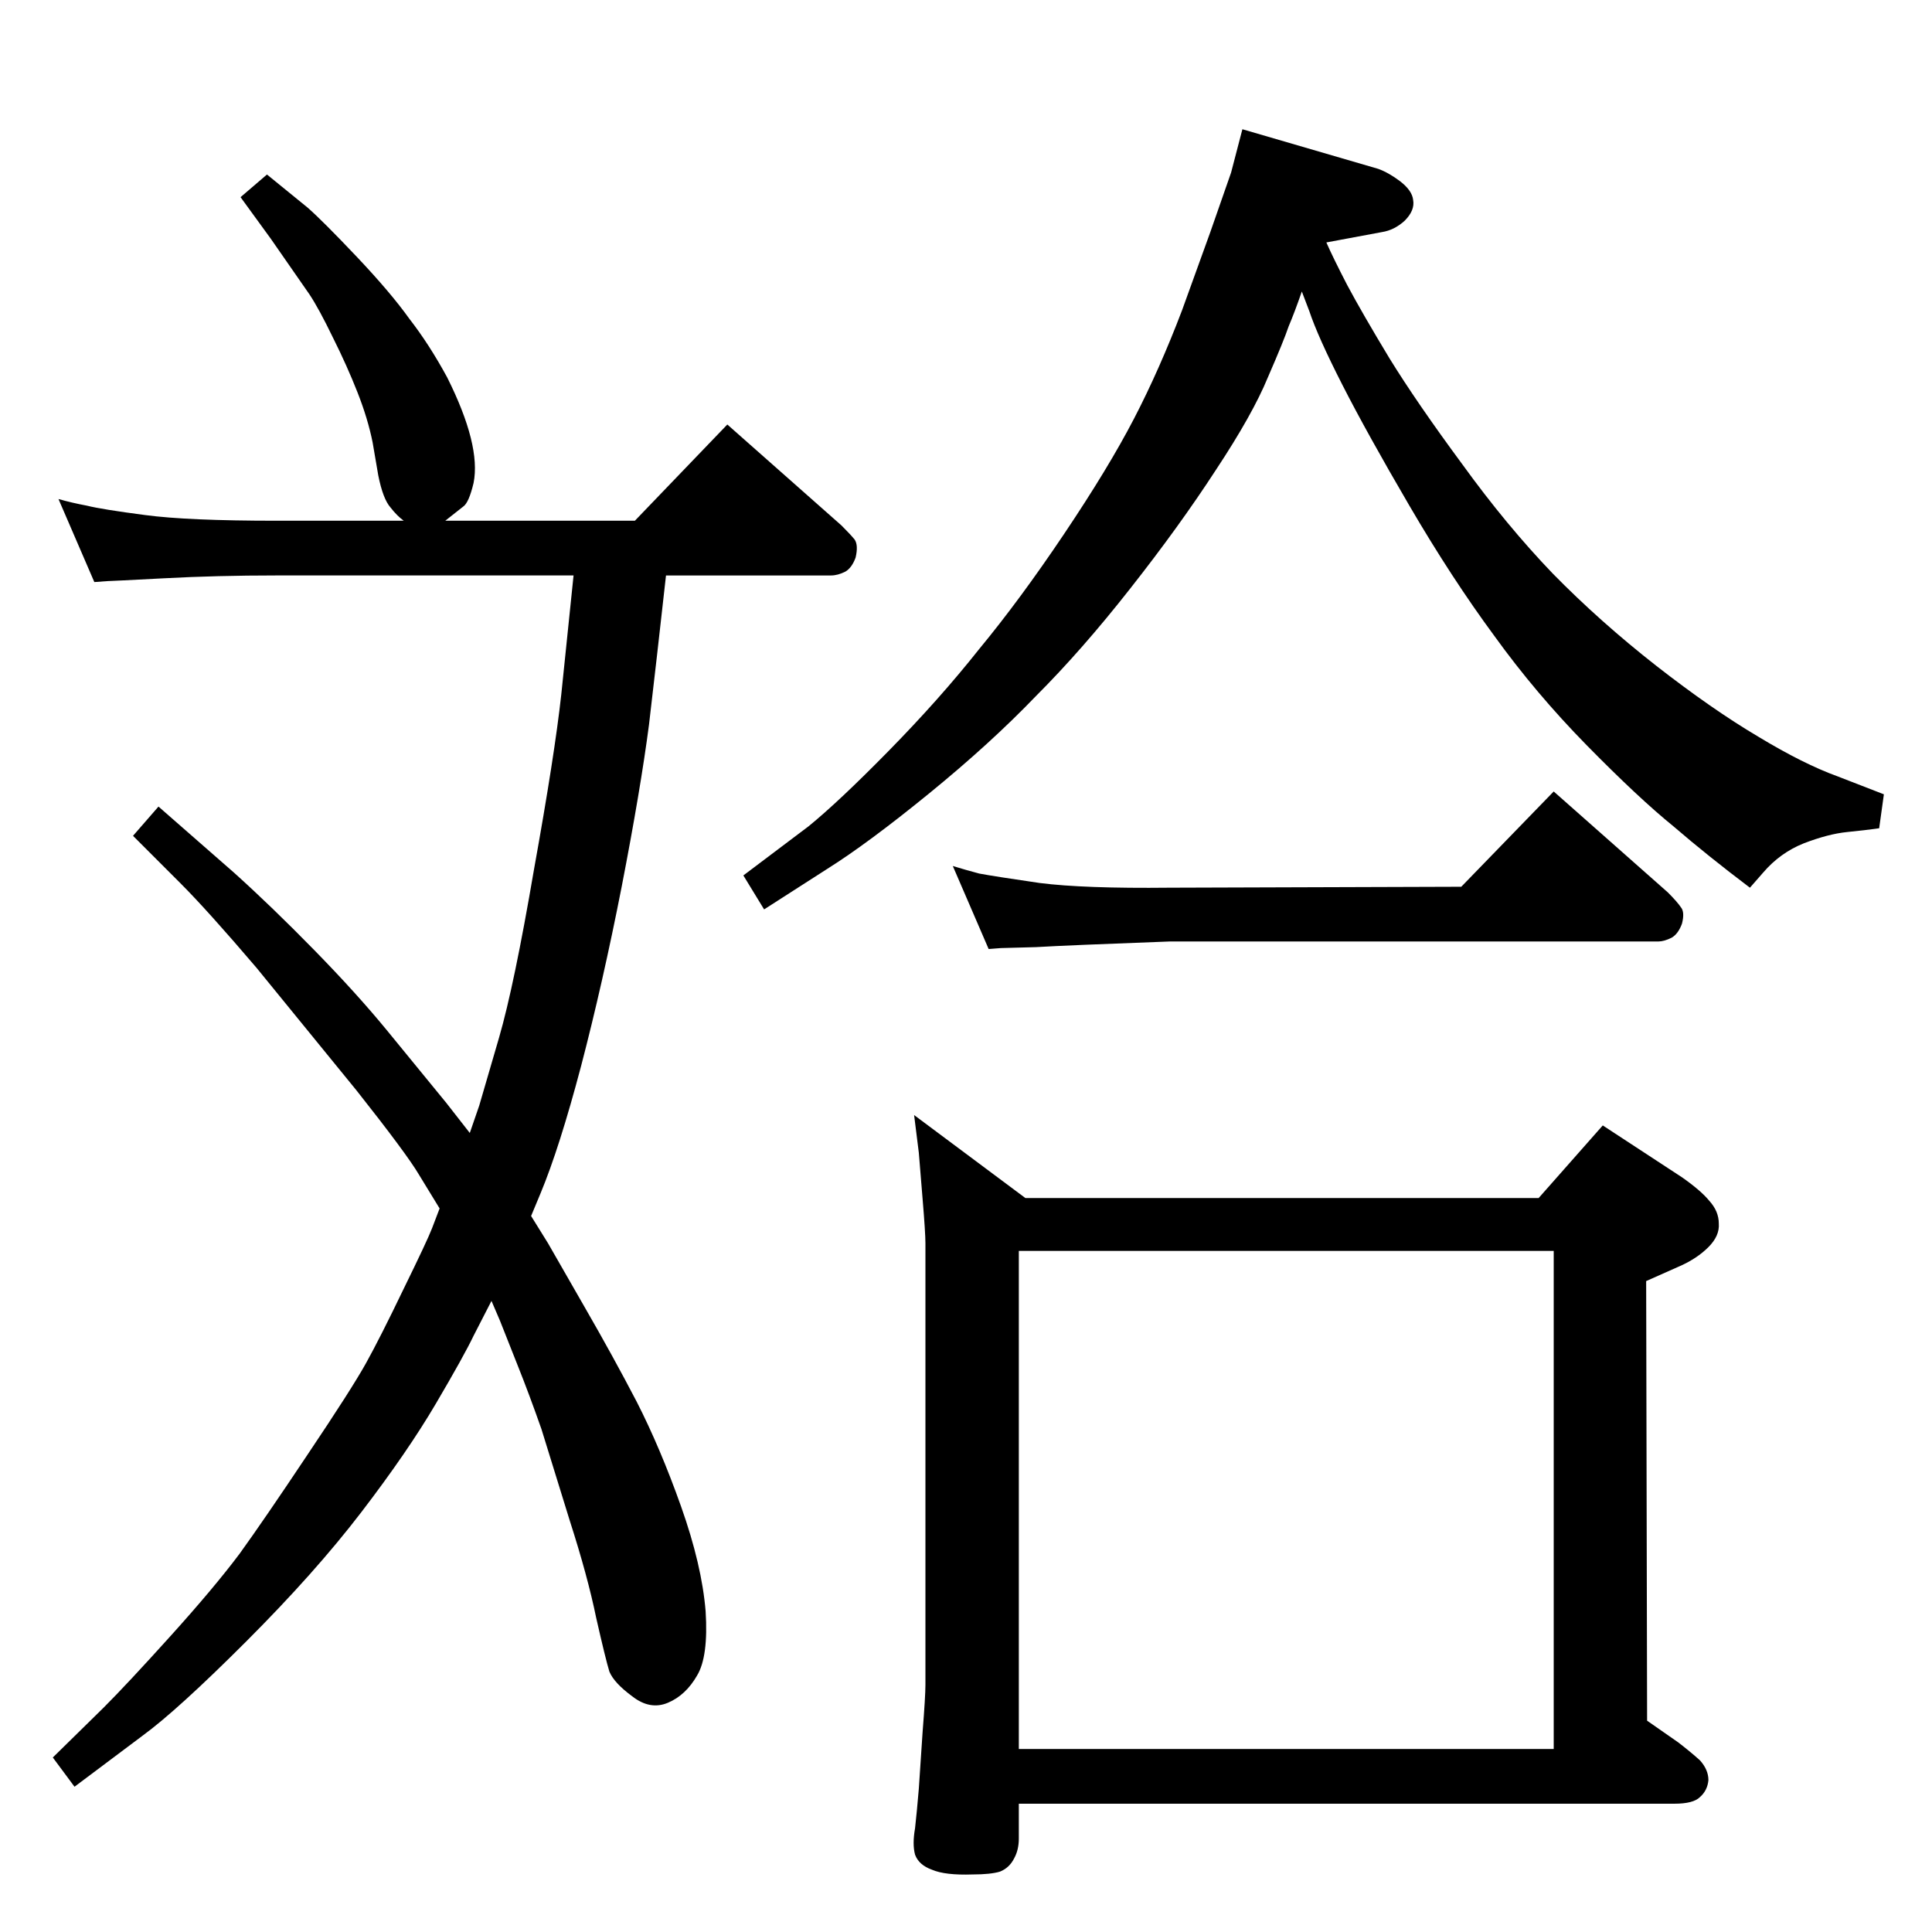 <?xml version="1.0" standalone="no"?>
<!DOCTYPE svg PUBLIC "-//W3C//DTD SVG 1.1//EN" "http://www.w3.org/Graphics/SVG/1.1/DTD/svg11.dtd" >
<svg xmlns="http://www.w3.org/2000/svg" xmlns:xlink="http://www.w3.org/1999/xlink" version="1.1" viewBox="0 0 2048 2048">
  <g transform="matrix(1 0 0 -1 0 2048)">
   <path fill="currentColor"
d="M1406 1791q7 -16 22 -45q16 -30 45 -78q29 -47 77 -112q47 -65 96 -116q50 -51 110 -98q59 -46 108 -75q48 -29 84 -42l49 -19l-5 -36q-14 -2 -34 -4t-46 -12q-25 -10 -43 -31l-14 -16q-45 34 -81 65q-37 30 -92 86q-54 55 -98 116q-45 61 -90 138t-71 128t-35 78l-8 21
q-8 -23 -14 -37q-5 -15 -22 -54q-16 -39 -55 -98q-39 -60 -91 -126q-51 -65 -100 -114q-48 -50 -113 -103t-108 -80l-67 -43l-22 36l69 52q32 26 85 80q54 55 96 108q43 52 90 122t74 122t51 115l30 83l22 63l12 46l144 -42q11 -4 23 -13q13 -10 14 -20q2 -11 -9 -22
q-11 -10 -24 -12zM1631 778l68 77l84 -55q20 -14 29 -25q10 -11 10 -24q1 -13 -11 -25t-30 -20l-36 -16l1 -466l33 -23q13 -10 23 -19q9 -10 9 -21q-1 -11 -9 -18q-7 -7 -27 -7h-695v-37q0 -12 -5 -21q-5 -10 -15 -14q-10 -3 -29 -3q-29 -1 -43 5q-14 5 -18 16q-3 11 0 28
q2 18 4 42l4 60q3 38 3 50v468q0 11 -3 47l-4 49l-5 40l118 -88h544zM1080 194h567v528h-567v-528zM1240 1050q-108 -4 -142 -6q-34 -1 -37 -1l-13 -1l-38 88q13 -4 28 -8q16 -3 64 -10q47 -6 138 -5l309 1l98 101l121 -107q10 -10 14 -16q4 -5 1 -17q-4 -11 -11 -15
q-8 -4 -14 -4h-518zM466 767l-22 36q-13 22 -66 89l-106 130q-52 61 -81 90l-50 50l27 31l80 -70q40 -36 85 -82t77 -85l63 -77l25 -32l10 29q5 17 21 72t37 178q22 122 29 186l13 126h-315q-63 0 -119 -3q-57 -3 -60 -3l-14 -1l-38 88q14 -4 30 -7q16 -4 62 -10
q45 -6 139 -6h135q-7 5 -14 14q-8 9 -13 34l-6 35q-5 25 -16 53t-26 58q-15 31 -25 46l-41 59l-32 44l28 24l43 -35q16 -14 52 -52t56 -66q21 -27 40 -62q18 -36 25 -64t3 -48q-5 -21 -11 -25l-19 -15h201l98 102l121 -107q10 -10 14 -15q4 -6 1 -19q-4 -11 -11 -15
q-8 -4 -15 -4h-175q-10 -90 -18 -158q-9 -69 -29 -172q-20 -102 -43 -190q-23 -87 -43 -135l-10 -24l18 -29l39 -68q30 -52 55 -100q25 -49 47 -111t26 -111q3 -48 -9 -68q-12 -21 -31 -29t-38 7q-19 14 -24 26q-4 13 -14 57q-9 44 -28 103l-30 97q-13 37 -25 67l-19 48
l-9 21l-19 -37q-10 -21 -40 -72t-79 -115t-122 -137t-110 -100l-72 -54l-23 31l54 53q25 25 71 76t73 87q26 36 72 105q47 70 62 97t40 79q25 51 30 64z" />
  </g>

</svg>
